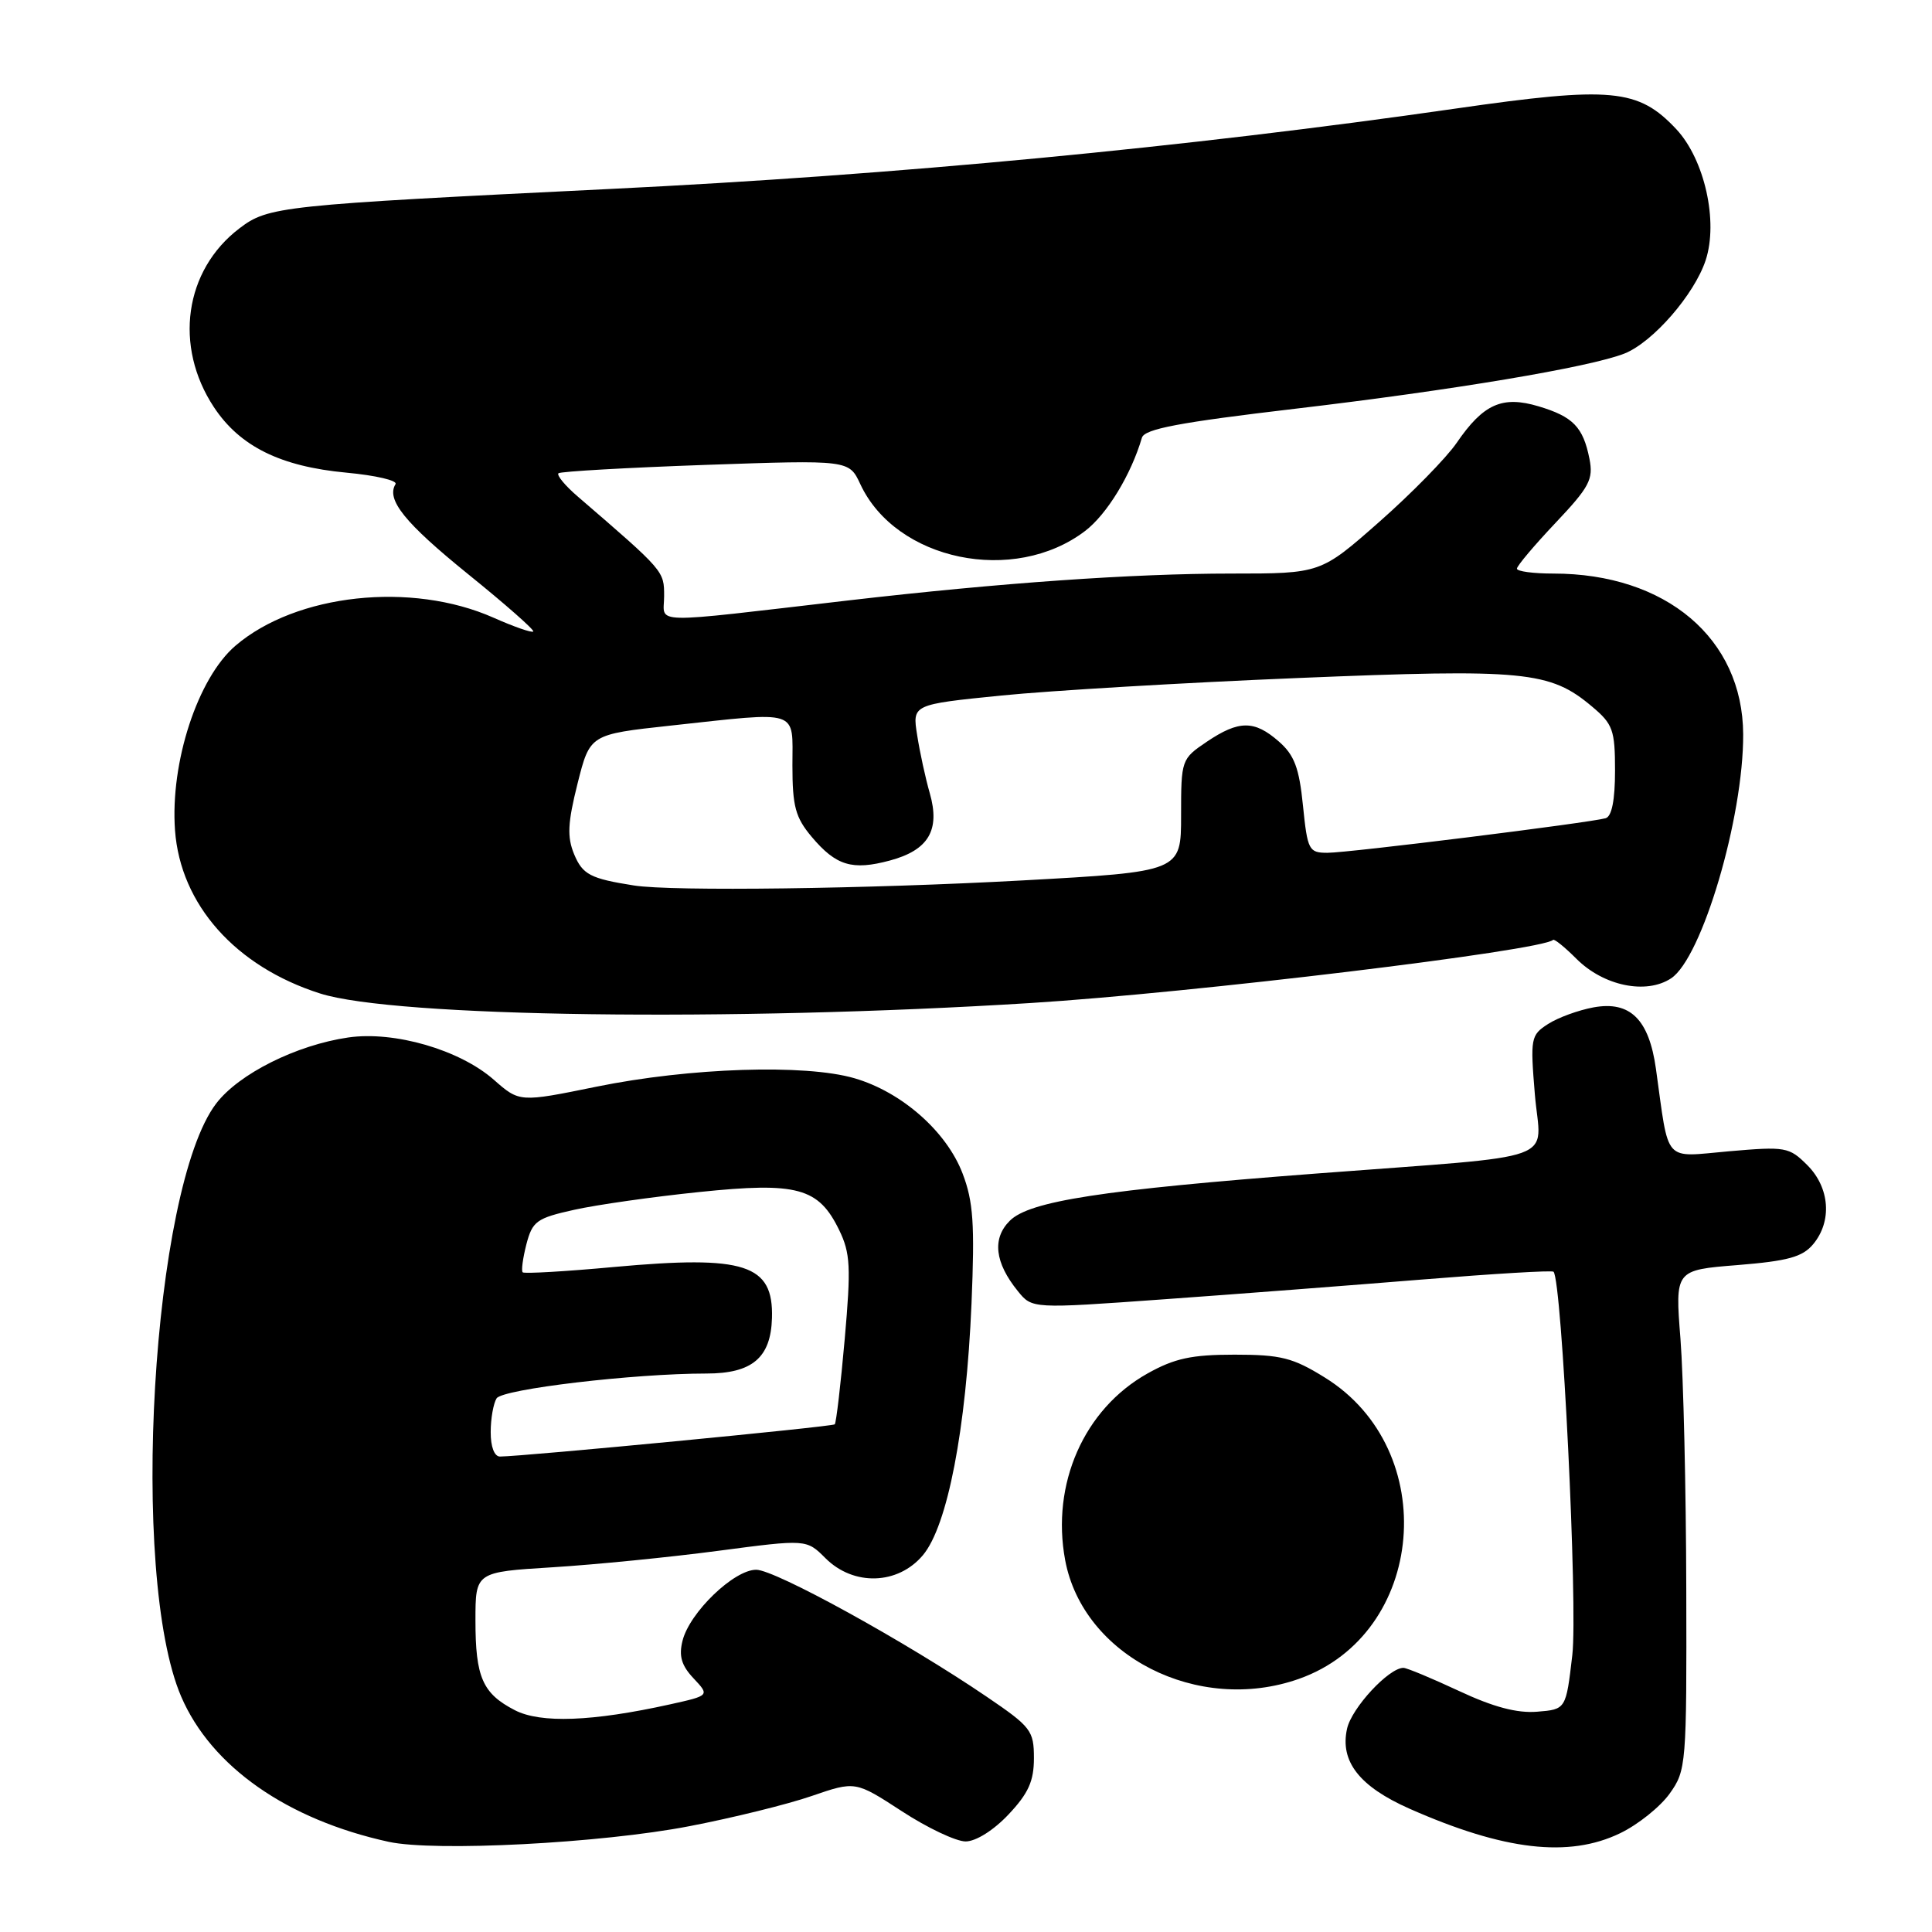 <?xml version="1.0" encoding="UTF-8" standalone="no"?>
<!DOCTYPE svg PUBLIC "-//W3C//DTD SVG 1.1//EN" "http://www.w3.org/Graphics/SVG/1.1/DTD/svg11.dtd" >
<svg xmlns="http://www.w3.org/2000/svg" xmlns:xlink="http://www.w3.org/1999/xlink" version="1.1" viewBox="0 0 256 256">
 <g >
 <path fill="currentColor"
d=" M 91.34 241.98 C 97.07 240.88 104.37 239.08 107.55 237.98 C 113.34 235.99 113.34 235.99 119.49 239.99 C 122.87 242.20 126.68 244.00 127.95 244.00 C 129.31 244.00 131.66 242.52 133.63 240.43 C 136.27 237.63 137.00 236.01 137.00 232.97 C 137.00 229.31 136.62 228.82 130.75 224.83 C 120.02 217.53 102.71 208.00 100.20 208.00 C 97.25 208.00 91.38 213.65 90.44 217.40 C 89.93 219.43 90.29 220.68 91.90 222.39 C 94.04 224.67 94.04 224.67 88.77 225.84 C 78.47 228.12 71.63 228.37 68.22 226.61 C 63.94 224.40 63.00 222.25 63.00 214.72 C 63.00 208.30 63.00 208.30 73.25 207.67 C 78.89 207.32 88.76 206.34 95.18 205.49 C 106.86 203.95 106.86 203.95 109.38 206.47 C 113.10 210.19 118.98 210.01 122.29 206.07 C 125.55 202.19 128.02 189.40 128.73 172.74 C 129.17 162.19 128.97 159.21 127.55 155.50 C 125.43 149.93 119.48 144.69 113.21 142.87 C 106.67 140.97 91.41 141.47 79.04 143.99 C 68.84 146.07 68.84 146.07 65.42 143.06 C 60.90 139.10 52.26 136.59 46.15 137.47 C 39.28 138.47 31.65 142.28 28.64 146.23 C 20.14 157.37 17.12 208.78 24.01 224.81 C 28.00 234.08 38.04 241.11 51.50 244.05 C 57.60 245.38 79.66 244.24 91.34 241.98 Z  M 214.68 242.91 C 217.05 241.77 220.00 239.40 221.24 237.66 C 223.44 234.58 223.50 233.86 223.44 210.50 C 223.41 197.30 223.06 182.40 222.67 177.40 C 221.95 168.29 221.95 168.29 230.23 167.63 C 236.90 167.09 238.84 166.56 240.25 164.87 C 242.79 161.83 242.46 157.37 239.48 154.39 C 237.07 151.98 236.60 151.90 229.11 152.55 C 220.29 153.32 221.20 154.34 219.42 141.62 C 218.50 135.06 216.00 132.60 211.16 133.48 C 209.15 133.85 206.43 134.84 205.12 135.69 C 202.83 137.16 202.76 137.56 203.38 145.05 C 204.15 154.20 207.56 152.97 174.42 155.50 C 146.00 157.67 136.41 159.15 133.80 161.76 C 131.44 164.11 131.81 167.31 134.87 171.08 C 136.76 173.42 136.76 173.42 154.13 172.17 C 163.68 171.49 179.15 170.30 188.49 169.54 C 197.84 168.78 205.65 168.31 205.85 168.51 C 206.96 169.62 209.08 212.92 208.34 219.30 C 207.50 226.50 207.50 226.50 203.69 226.81 C 201.03 227.03 197.89 226.20 193.32 224.06 C 189.72 222.38 186.41 221.00 185.96 221.00 C 184.02 221.00 179.09 226.32 178.49 229.07 C 177.53 233.40 180.13 236.72 186.76 239.66 C 199.29 245.20 207.88 246.20 214.68 242.91 Z  M 172.11 222.46 C 188.95 216.52 191.04 192.10 175.53 182.52 C 171.31 179.90 169.71 179.50 163.58 179.50 C 157.88 179.50 155.63 179.99 152.04 182.00 C 143.63 186.72 139.26 196.64 141.14 206.73 C 143.52 219.44 158.75 227.18 172.11 222.46 Z  M 136.50 132.91 C 157.98 131.57 204.36 125.96 205.79 124.54 C 205.96 124.38 207.35 125.51 208.89 127.05 C 212.48 130.64 218.12 131.81 221.42 129.64 C 225.52 126.95 231.03 108.32 230.98 97.29 C 230.92 84.60 220.75 76.00 205.82 76.00 C 203.17 76.00 201.00 75.71 201.00 75.35 C 201.00 74.99 203.30 72.26 206.11 69.29 C 210.62 64.52 211.15 63.51 210.61 60.79 C 209.77 56.58 208.44 55.21 203.87 53.84 C 199.06 52.40 196.55 53.52 193.01 58.69 C 191.65 60.67 187.04 65.38 182.76 69.15 C 174.99 76.00 174.99 76.00 163.14 76.00 C 150.13 76.00 132.55 77.23 112.50 79.55 C 85.46 82.69 88.00 82.74 88.00 79.00 C 88.00 75.65 88.04 75.69 76.60 65.83 C 74.89 64.37 73.73 62.96 74.00 62.71 C 74.28 62.47 83.05 61.97 93.50 61.60 C 112.50 60.94 112.50 60.94 114.00 64.16 C 118.72 74.29 134.36 77.54 143.79 70.35 C 146.68 68.14 149.86 62.93 151.31 58.00 C 151.65 56.84 156.24 55.97 171.62 54.16 C 192.51 51.70 210.63 48.66 215.24 46.85 C 219.00 45.36 224.50 39.05 226.01 34.48 C 227.70 29.34 225.87 21.15 222.13 17.13 C 217.08 11.74 213.55 11.41 192.85 14.39 C 157.23 19.52 118.63 23.20 81.00 25.03 C 37.08 27.18 35.55 27.34 31.71 30.27 C 24.43 35.82 23.01 45.88 28.35 53.96 C 31.79 59.16 37.18 61.82 45.91 62.63 C 49.78 62.99 52.70 63.67 52.41 64.15 C 51.14 66.20 53.64 69.29 62.04 76.09 C 66.97 80.07 70.85 83.49 70.66 83.68 C 70.46 83.87 68.10 83.05 65.40 81.85 C 54.52 77.02 39.24 78.68 31.20 85.56 C 26.20 89.84 22.54 101.02 23.19 110.02 C 23.91 119.86 31.20 128.07 42.41 131.64 C 52.30 134.79 96.78 135.39 136.50 132.91 Z  M 65.02 189.75 C 65.02 187.96 65.38 185.96 65.80 185.29 C 66.58 184.06 83.97 182.00 93.60 182.00 C 99.67 182.00 102.14 179.91 102.29 174.65 C 102.50 167.52 98.73 166.30 81.39 167.88 C 74.92 168.48 69.46 168.79 69.26 168.59 C 69.05 168.39 69.28 166.71 69.75 164.87 C 70.55 161.82 71.10 161.41 76.06 160.31 C 79.05 159.64 86.52 158.58 92.65 157.95 C 105.66 156.60 108.47 157.37 111.20 163.00 C 112.68 166.05 112.77 167.90 111.93 177.43 C 111.40 183.45 110.80 188.53 110.61 188.73 C 110.29 189.05 69.37 192.98 66.25 193.00 C 65.50 193.00 65.01 191.69 65.02 189.75 Z  M 84.00 117.33 C 78.22 116.42 77.20 115.89 76.07 113.18 C 75.13 110.89 75.22 109.05 76.53 103.82 C 78.17 97.31 78.17 97.31 88.83 96.15 C 106.18 94.27 105.00 93.89 105.00 101.42 C 105.00 106.85 105.40 108.32 107.54 110.87 C 110.78 114.72 112.92 115.37 117.93 114.02 C 123.04 112.64 124.60 110.00 123.20 105.10 C 122.63 103.12 121.88 99.67 121.53 97.42 C 120.88 93.35 120.88 93.35 132.69 92.16 C 139.19 91.51 156.88 90.46 172.00 89.84 C 202.04 88.60 205.38 88.93 210.95 93.62 C 213.72 95.94 214.00 96.73 214.00 102.12 C 214.00 106.02 213.57 108.19 212.75 108.42 C 210.60 109.03 178.64 113.01 175.89 113.00 C 173.43 113.00 173.25 112.66 172.65 106.75 C 172.15 101.75 171.51 100.05 169.45 98.25 C 166.21 95.41 164.16 95.42 159.90 98.29 C 156.54 100.56 156.50 100.68 156.50 108.04 C 156.50 115.50 156.50 115.50 135.50 116.66 C 115.03 117.78 89.03 118.13 84.00 117.33 Z "/>
</g>
</svg>